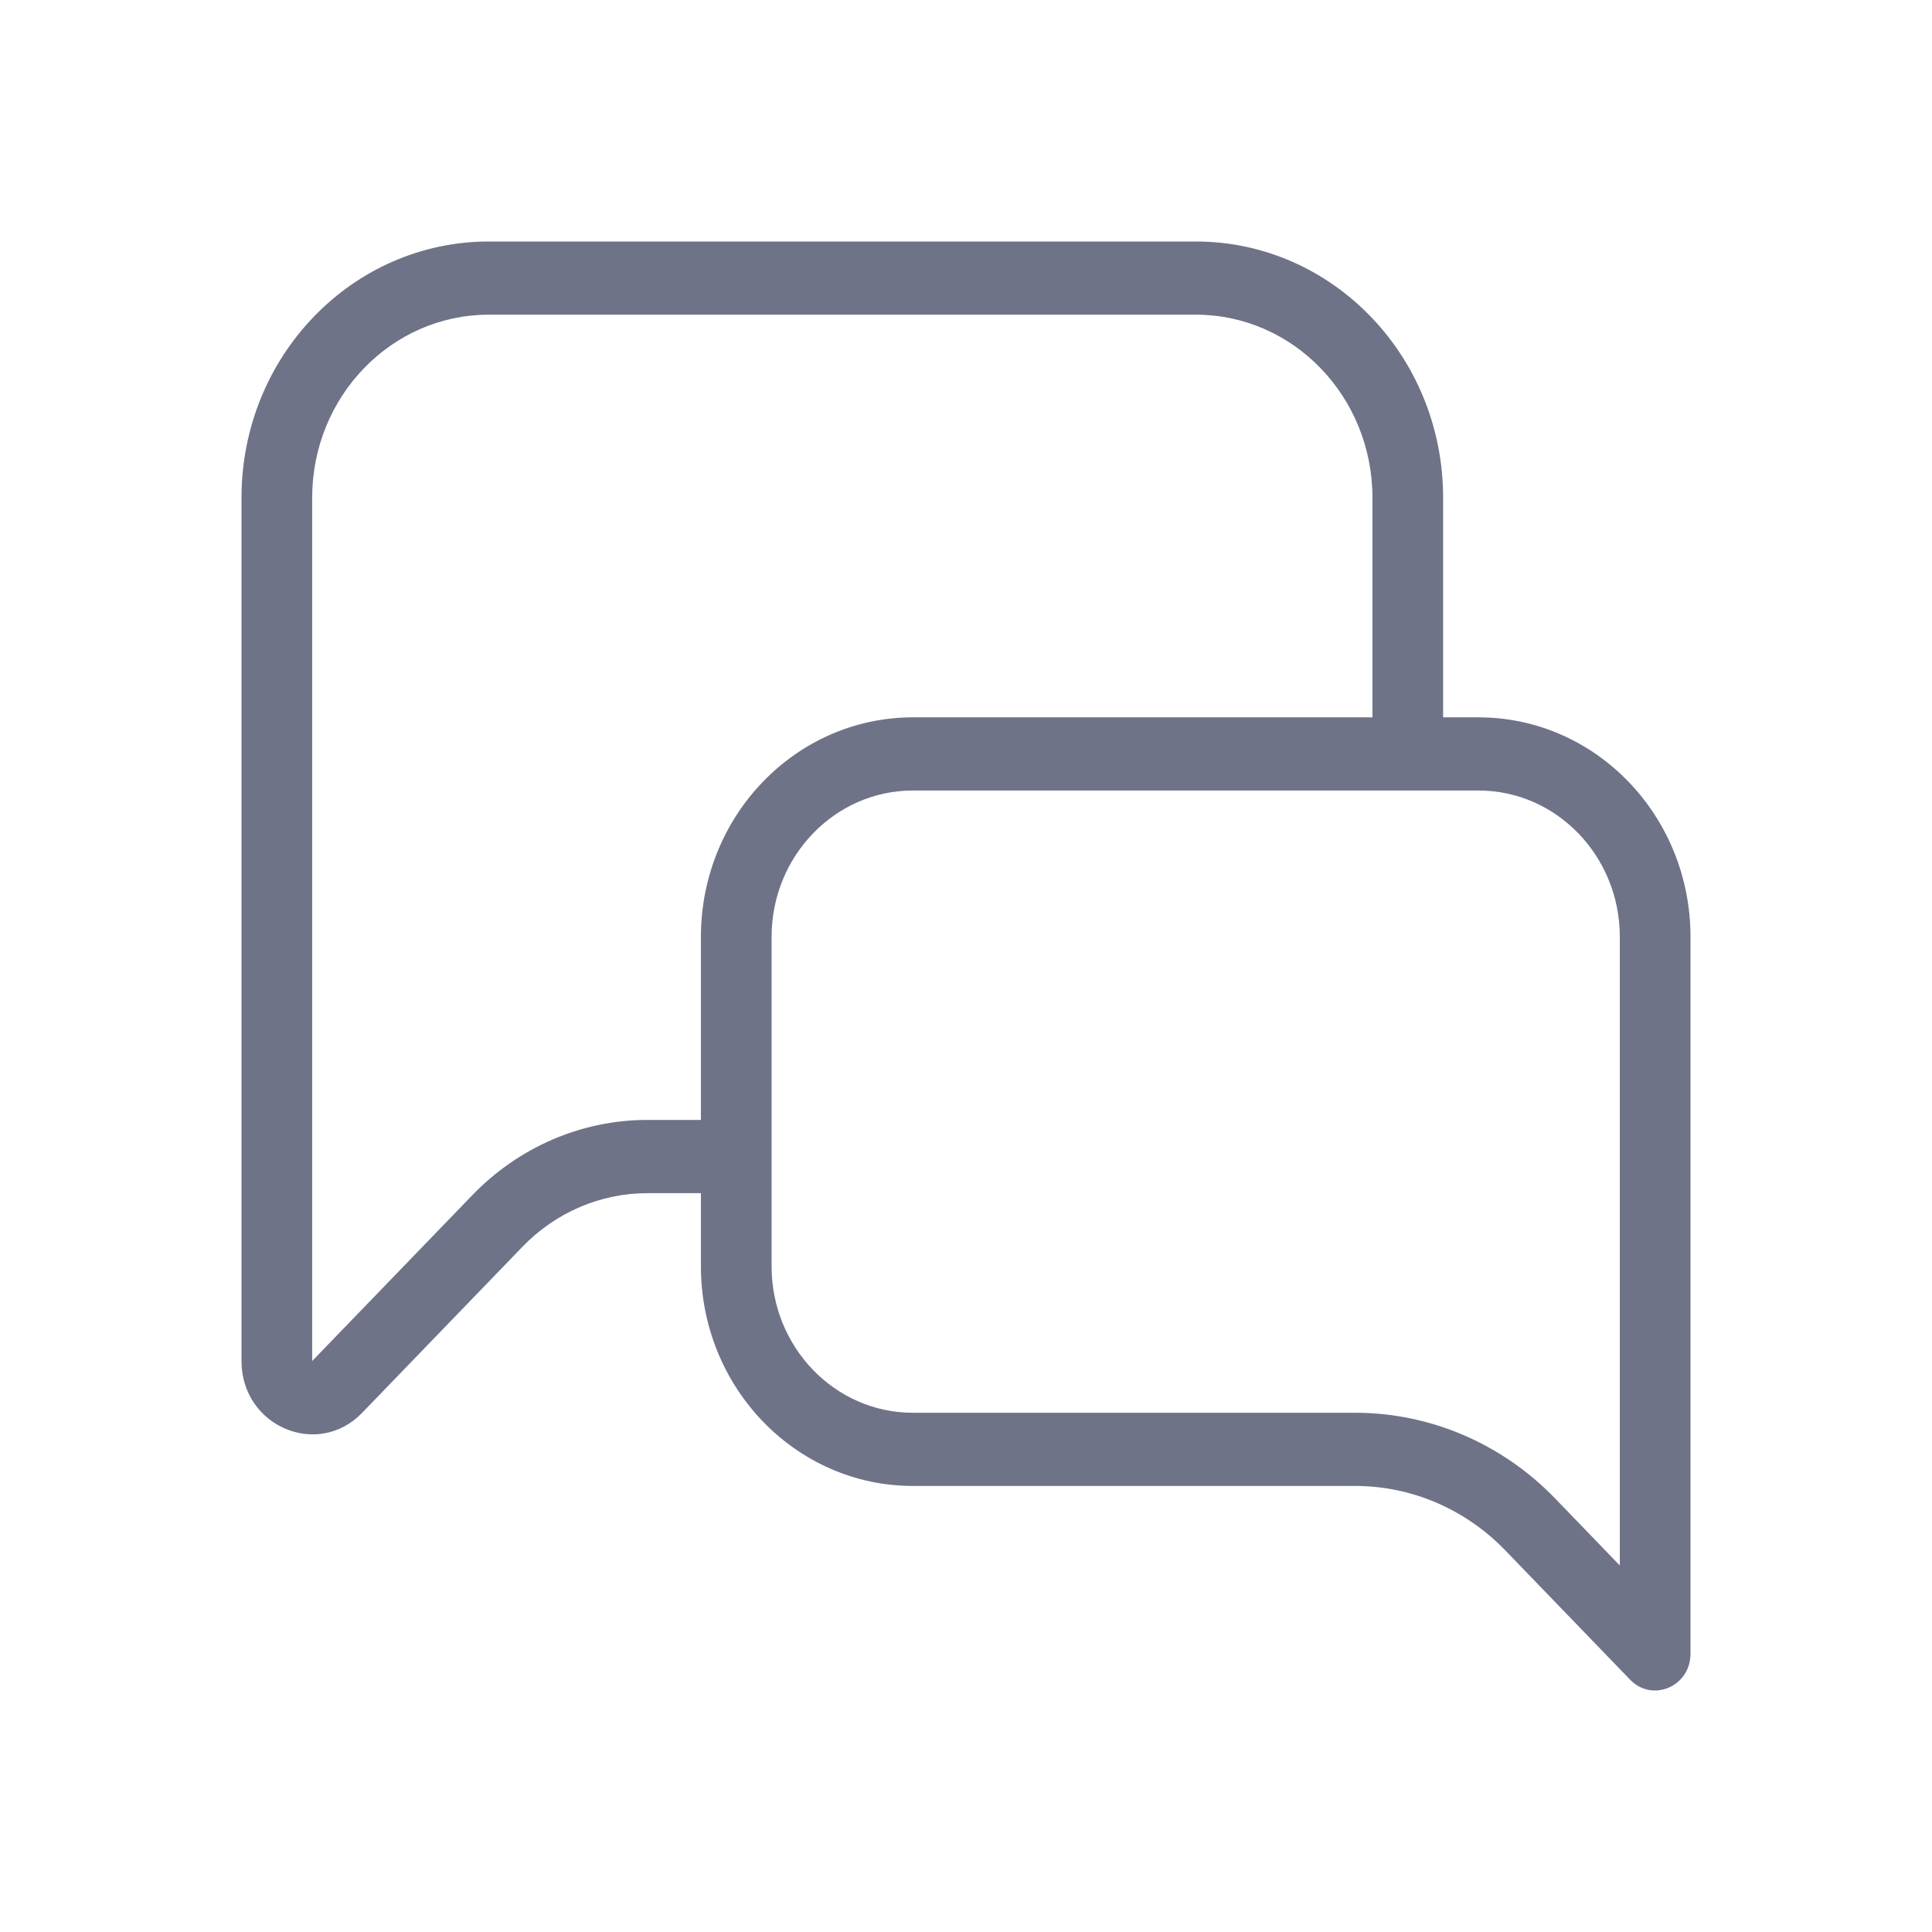 <svg width="24" height="24" viewBox="0 0 24 24" fill="none" xmlns="http://www.w3.org/2000/svg">
<path fill-rule="evenodd" clip-rule="evenodd" d="M6.073 3C4.376 3 3 4.425 3 6.183V16.907C3 17.717 3.946 18.123 4.499 17.55L6.49 15.488C6.902 15.061 7.46 14.822 8.042 14.822H8.707V15.731C8.707 17.238 9.887 18.459 11.341 18.459H16.836C17.534 18.459 18.204 18.747 18.698 19.258L20.25 20.866C20.527 21.152 21 20.95 21 20.544V11.639C21 10.132 19.821 8.911 18.366 8.911H17.927V6.183C17.927 4.425 16.551 3 14.854 3H6.073ZM17.049 8.911V6.183C17.049 4.927 16.066 3.909 14.854 3.909H6.073C4.861 3.909 3.878 4.927 3.878 6.183L3.878 16.907L5.869 14.845C6.446 14.248 7.227 13.912 8.042 13.912H8.707V11.639C8.707 10.132 9.887 8.911 11.341 8.911H17.049ZM20.122 11.639C20.122 10.635 19.336 9.82 18.366 9.82H11.341C10.372 9.82 9.585 10.635 9.585 11.639V15.731C9.585 16.736 10.372 17.55 11.341 17.55H16.836C17.767 17.55 18.661 17.933 19.319 18.615L20.122 19.447V11.639Z" fill="#6F7388"/>
</svg>
